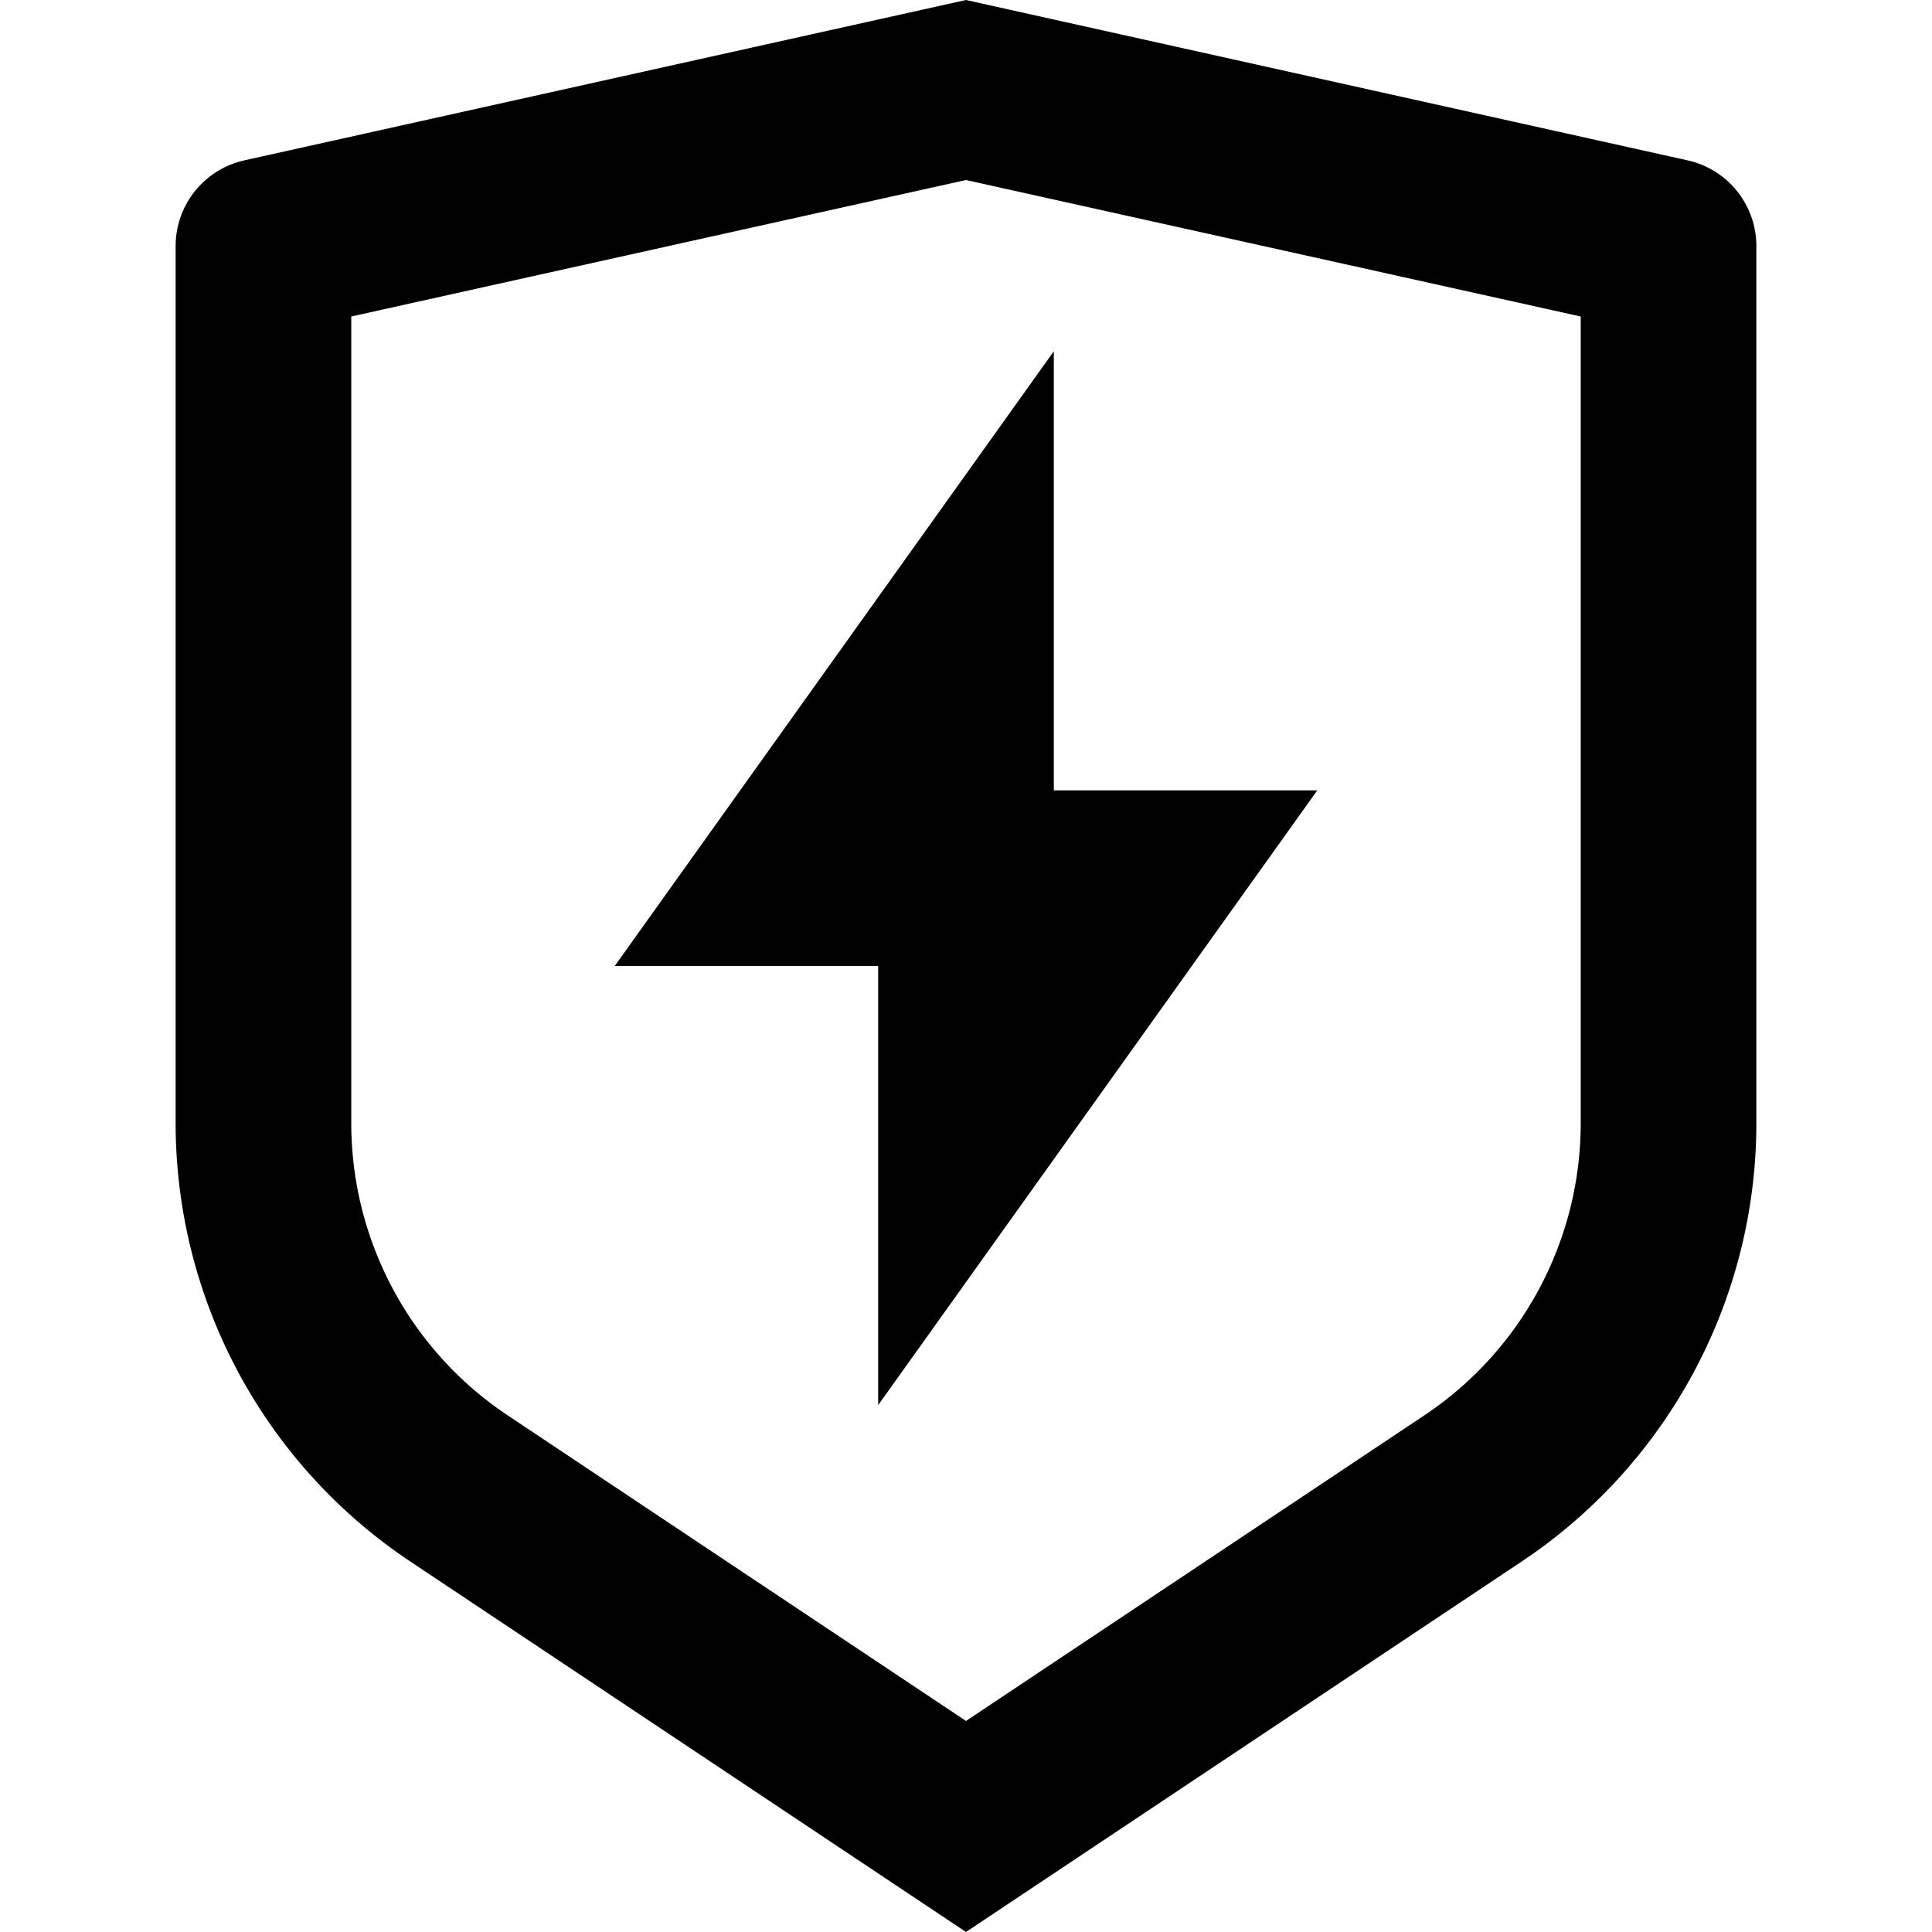 <?xml version="1.0" standalone="no"?><!DOCTYPE svg PUBLIC "-//W3C//DTD SVG 1.1//EN" "http://www.w3.org/Graphics/SVG/1.1/DTD/svg11.dtd"><svg t="1611665403605" class="icon" viewBox="0 0 1024 1024" version="1.1" xmlns="http://www.w3.org/2000/svg" p-id="9004" xmlns:xlink="http://www.w3.org/1999/xlink" width="32" height="32"><defs><style type="text/css"></style></defs><path d="M129.536 84.992L512 0l382.464 84.992a46.545 46.545 0 0 1 36.445 45.428v464.849a279.273 279.273 0 0 1-124.369 232.355L512 1024l-294.54-196.375A279.273 279.273 0 0 1 93.091 595.316V130.42a46.545 46.545 0 0 1 36.445-45.428zM186.182 167.75v427.52a186.182 186.182 0 0 0 82.897 154.903L512 912.151l242.921-161.978A186.182 186.182 0 0 0 837.818 595.316V167.75L512 95.418 186.182 167.75zM558.545 418.909h139.636l-232.727 325.818v-232.727H325.818l232.727-325.818v232.727z" p-id="9005"></path></svg>